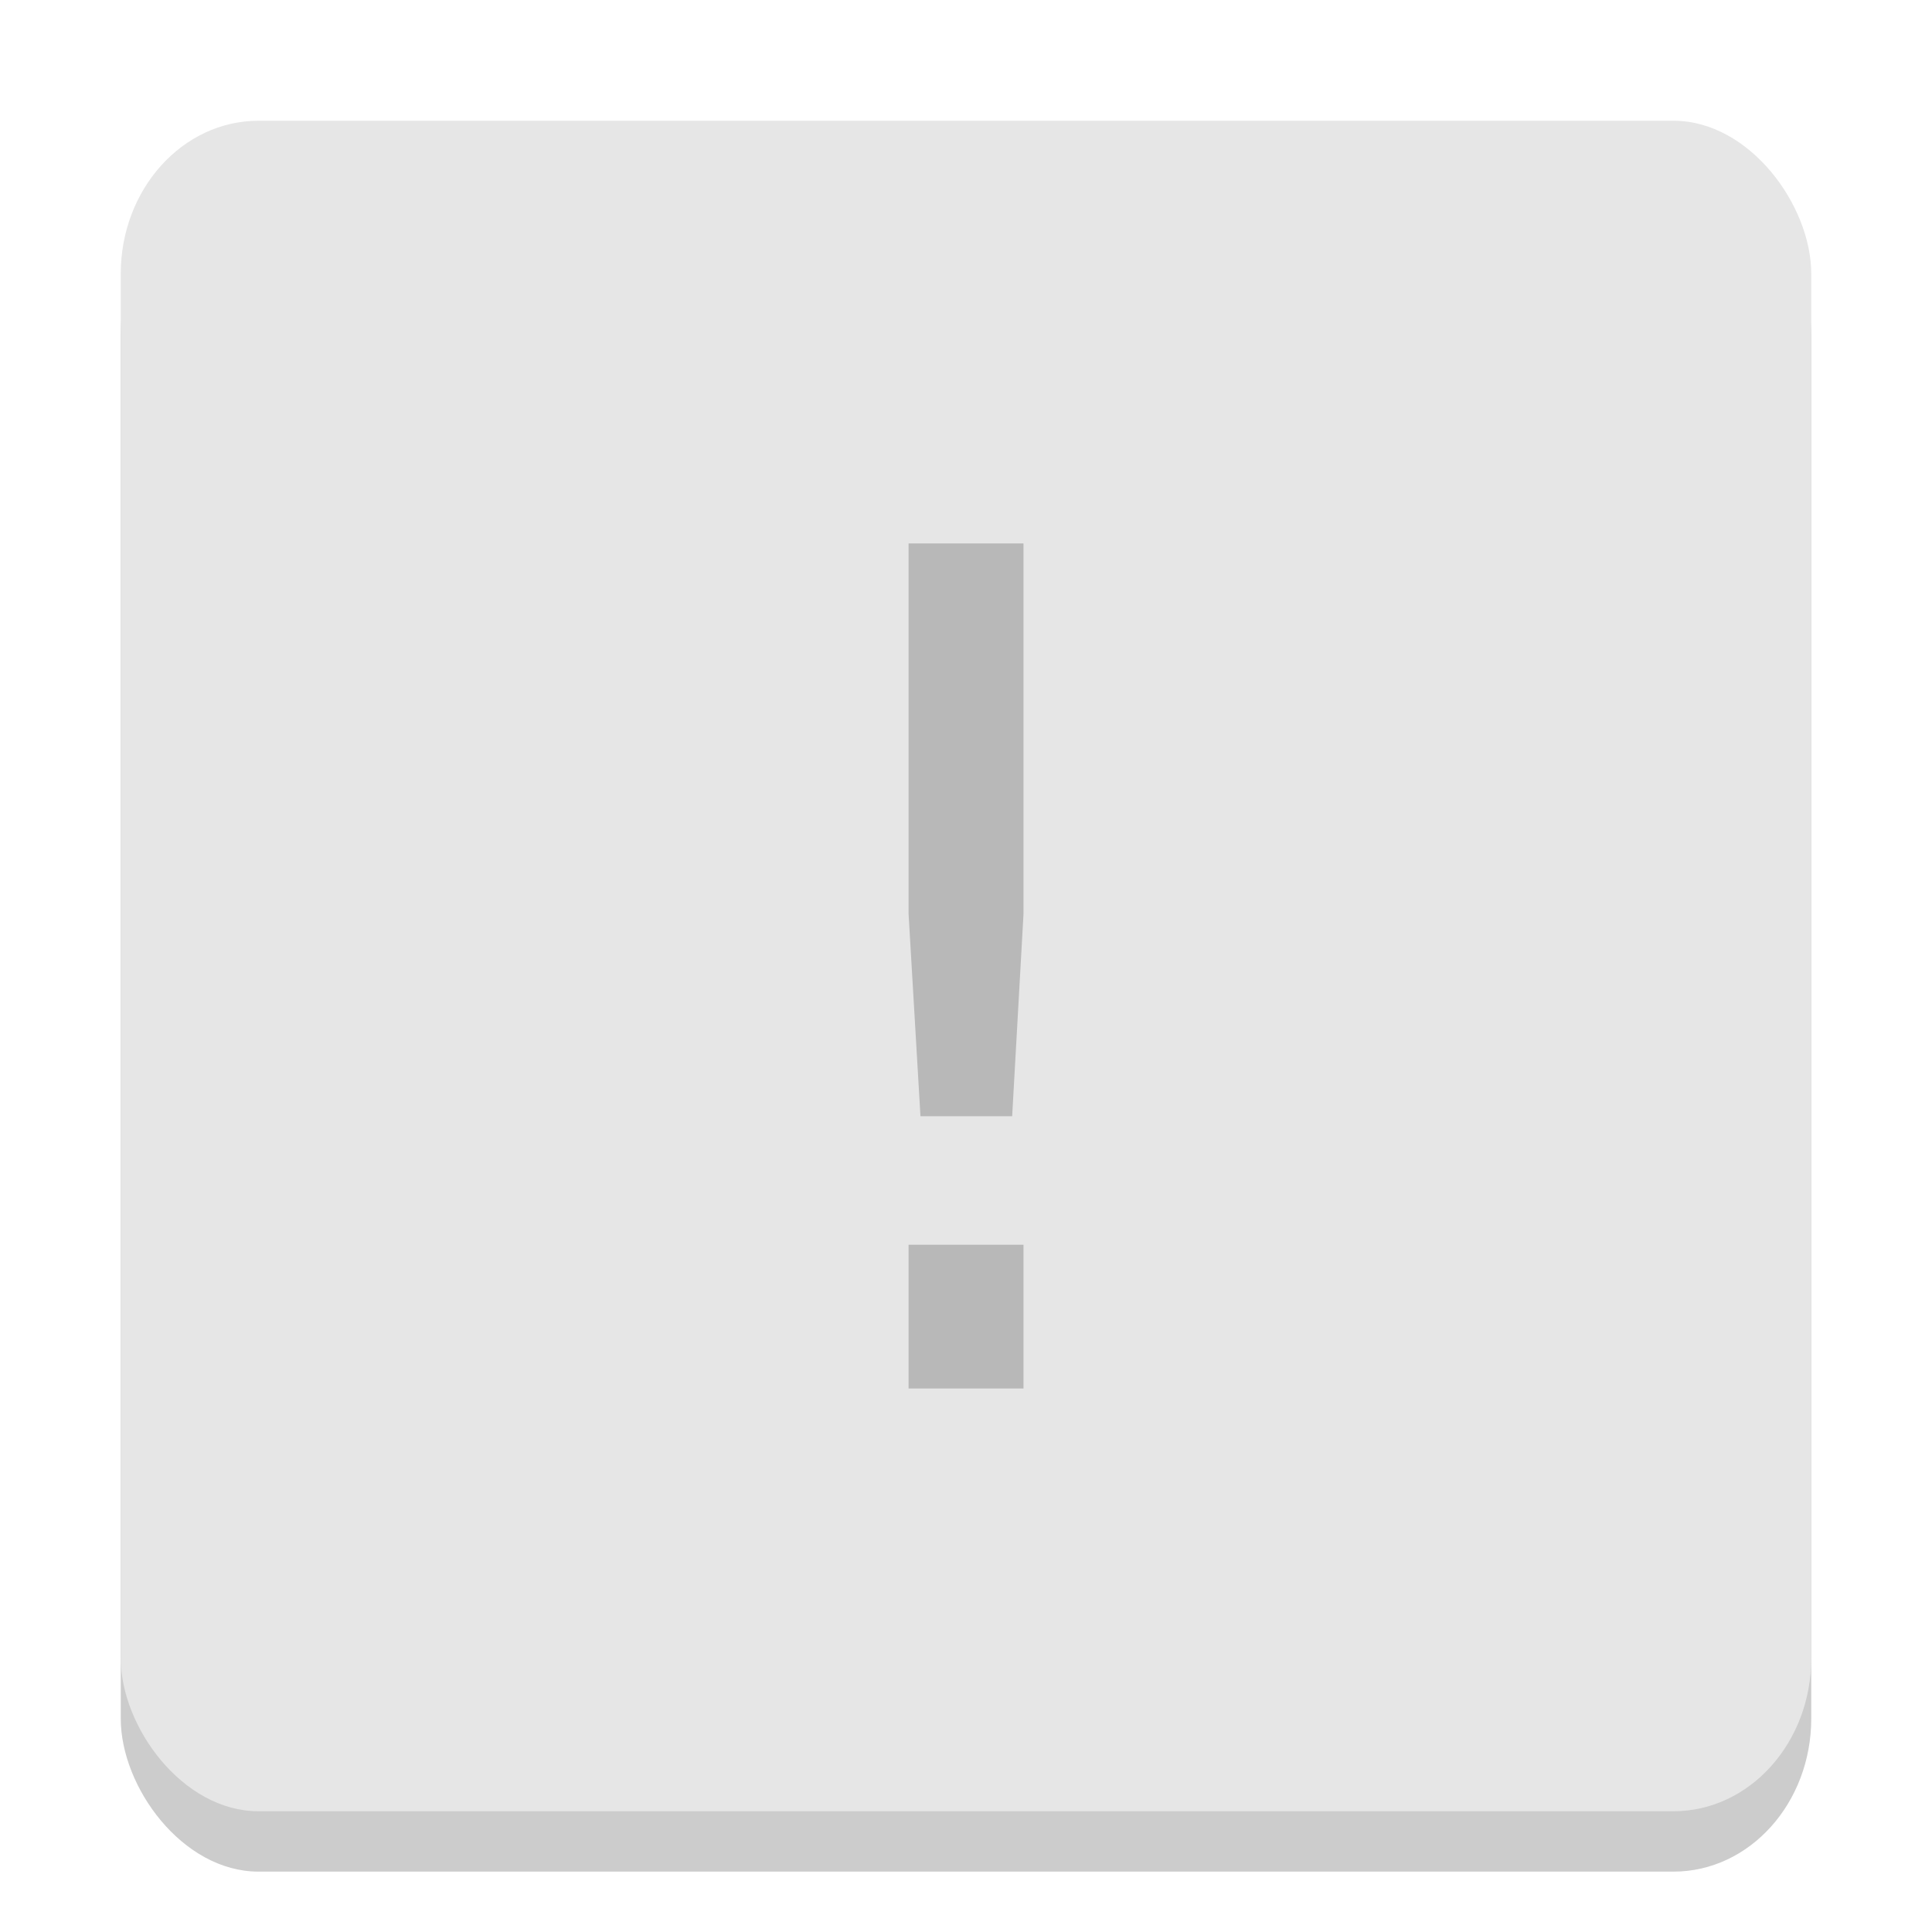 <?xml version="1.0" encoding="UTF-8" standalone="no"?>
<svg
   xmlns:dc="http://purl.org/dc/elements/1.1/"
   xmlns:cc="http://creativecommons.org/ns#"
   xmlns:rdf="http://www.w3.org/1999/02/22-rdf-syntax-ns#"
   xmlns:svg="http://www.w3.org/2000/svg"
   xmlns="http://www.w3.org/2000/svg"
   xmlns:sodipodi="http://sodipodi.sourceforge.net/DTD/sodipodi-0.dtd"
   xmlns:inkscape="http://www.inkscape.org/namespaces/inkscape"
   width="32"
   height="32"
   version="1"
   id="svg18"
   sodipodi:docname="image-missing.svg"
   inkscape:version="0.92.5 (2060ec1f9f, 2020-04-08)">
  <defs
     id="defs22">
    <marker
       inkscape:stockid="Arrow1Lstart"
       orient="auto"
       refY="0"
       refX="0"
       id="Arrow1Lstart"
       style="overflow:visible"
       inkscape:isstock="true">
      <path
         id="path820"
         d="M 0,0 5,-5 -12.5,0 5,5 Z"
         style="fill:#f9f9f9;fill-opacity:1;fill-rule:evenodd;stroke:#000000;stroke-width:1pt;stroke-opacity:0.588"
         transform="matrix(0.8,0,0,0.8,10,0)"
         inkscape:connector-curvature="0" />
    </marker>
    <linearGradient
       gradientTransform="matrix(0.053,5.9319267e-8,5.8908366e-8,0.053,-29.656,-34.849)"
       id="b-3"
       gradientUnits="userSpaceOnUse"
       x1="520.212"
       x2="522.04"
       y1="450.542"
       y2="434.369">
      <stop
         offset="0"
         stop-color="#eefefe"
         id="stop7" />
      <stop
         offset="1"
         stop-color="#d6fefe"
         id="stop9" />
    </linearGradient>
    <linearGradient
       gradientTransform="matrix(0.509,5.7293372e-7,5.6870996e-7,0.509,-247.938,-214.173)"
       id="b-3-7"
       gradientUnits="userSpaceOnUse"
       x1="520.212"
       x2="522.04"
       y1="450.542"
       y2="434.369">
      <stop
         offset="0"
         stop-color="#eefefe"
         id="stop7-1" />
      <stop
         offset="1"
         stop-color="#d6fefe"
         id="stop9-4" />
    </linearGradient>
    <linearGradient
       gradientTransform="matrix(0.053,5.9319267e-8,5.8908366e-8,0.053,25.735,96.447)"
       id="b-3-6"
       gradientUnits="userSpaceOnUse"
       x1="520.212"
       x2="522.04"
       y1="450.542"
       y2="434.369">
      <stop
         offset="0"
         stop-color="#eefefe"
         id="stop7-7" />
      <stop
         offset="1"
         stop-color="#d6fefe"
         id="stop9-5" />
    </linearGradient>
    <linearGradient
       gradientTransform="matrix(0.053,5.9319267e-8,5.8908366e-8,0.053,-33.634,-109.597)"
       id="b-3-3"
       gradientUnits="userSpaceOnUse"
       x1="520.212"
       x2="522.04"
       y1="450.542"
       y2="434.369">
      <stop
         offset="0"
         stop-color="#eefefe"
         id="stop7-6" />
      <stop
         offset="1"
         stop-color="#d6fefe"
         id="stop9-0" />
    </linearGradient>
    <linearGradient
       gradientTransform="matrix(0.053,5.9319267e-8,5.8908366e-8,0.053,-20.286,-179.044)"
       id="b-3-2"
       gradientUnits="userSpaceOnUse"
       x1="520.212"
       x2="522.04"
       y1="450.542"
       y2="434.369">
      <stop
         offset="0"
         stop-color="#eefefe"
         id="stop7-0" />
      <stop
         offset="1"
         stop-color="#d6fefe"
         id="stop9-2" />
    </linearGradient>
  </defs>
  <sodipodi:namedview
     pagecolor="#ffffff"
     bordercolor="#666666"
     borderopacity="1"
     objecttolerance="10"
     gridtolerance="10"
     guidetolerance="10"
     inkscape:pageopacity="0"
     inkscape:pageshadow="2"
     inkscape:window-width="1920"
     inkscape:window-height="1021"
     id="namedview20"
     showgrid="false"
     inkscape:zoom="16.000001"
     inkscape:cx="23.273351"
     inkscape:cy="13.037222"
     inkscape:window-x="0"
     inkscape:window-y="25"
     inkscape:window-maximized="1"
     inkscape:current-layer="svg18"
     showguides="true"
     inkscape:guide-bbox="true">
    <sodipodi:guide
       position="6,40"
       orientation="0,1"
       id="guide2015"
       inkscape:locked="false" />
    <sodipodi:guide
       position="6,8"
       orientation="0,1"
       id="guide2017"
       inkscape:locked="false" />
    <sodipodi:guide
       position="6,40"
       orientation="1,0"
       id="guide2019"
       inkscape:locked="false" />
    <sodipodi:guide
       position="42,40"
       orientation="1,0"
       id="guide2021"
       inkscape:locked="false" />
    <sodipodi:guide
       position="33.866,8"
       orientation="0,-27.866"
       id="guide2187"
       inkscape:locked="false" />
    <sodipodi:guide
       position="25.191,8"
       orientation="0,16.809"
       id="guide2193"
       inkscape:locked="false" />
  </sodipodi:namedview>
  <rect
     style="opacity:0.2;fill:#000000;fill-opacity:1;stroke:none;stroke-width:1.086;stroke-miterlimit:4;stroke-dasharray:none;stroke-opacity:1"
     id="rect2308-3"
     width="28"
     height="28"
     x="2"
     y="3"
     rx="2.282"
     ry="2.535" />
  <rect
     style="opacity:1;fill:#e6e6e6;fill-opacity:1;stroke:none;stroke-width:1.086;stroke-miterlimit:4;stroke-dasharray:none;stroke-opacity:1"
     id="rect2308-3-0"
     width="28"
     height="28"
     x="2"
     y="2"
     rx="2.282"
     ry="2.535" />
  <g
     id="g8000"
     transform="matrix(0.748,0,0,0.842,6.04,-857.743)"
     style="stroke-width:0.085" />
  <path
     sodipodi:type="inkscape:offset"
     inkscape:radius="0"
     inkscape:original="M -2.2773438 -6.9726562 L -2.2773438 5.8203125 L -1.8671875 12.792969 L 1.296875 12.792969 L 1.6875 5.8203125 L 1.6875 -6.9726562 L -2.2773438 -6.9726562 z M -2.2773438 17.226562 L -2.2773438 22.1875 L 1.6875 22.1875 L 1.6875 17.226562 L -2.2773438 17.226562 z "
     style="font-style:normal;font-weight:normal;font-size:40px;line-height:1.25;font-family:sans-serif;letter-spacing:0px;word-spacing:0px;fill:#000000;fill-opacity:1;stroke:none;opacity:0.2"
     id="text883"
     d="M -2.277,-6.973 V 5.82 l 0.41,6.973 H 1.297 L 1.688,5.82 V -6.973 Z m 0,24.199 V 22.188 H 1.688 v -4.961 z"
     transform="matrix(0.48,0,0,0.48,16.142,12.348)" />
</svg>
